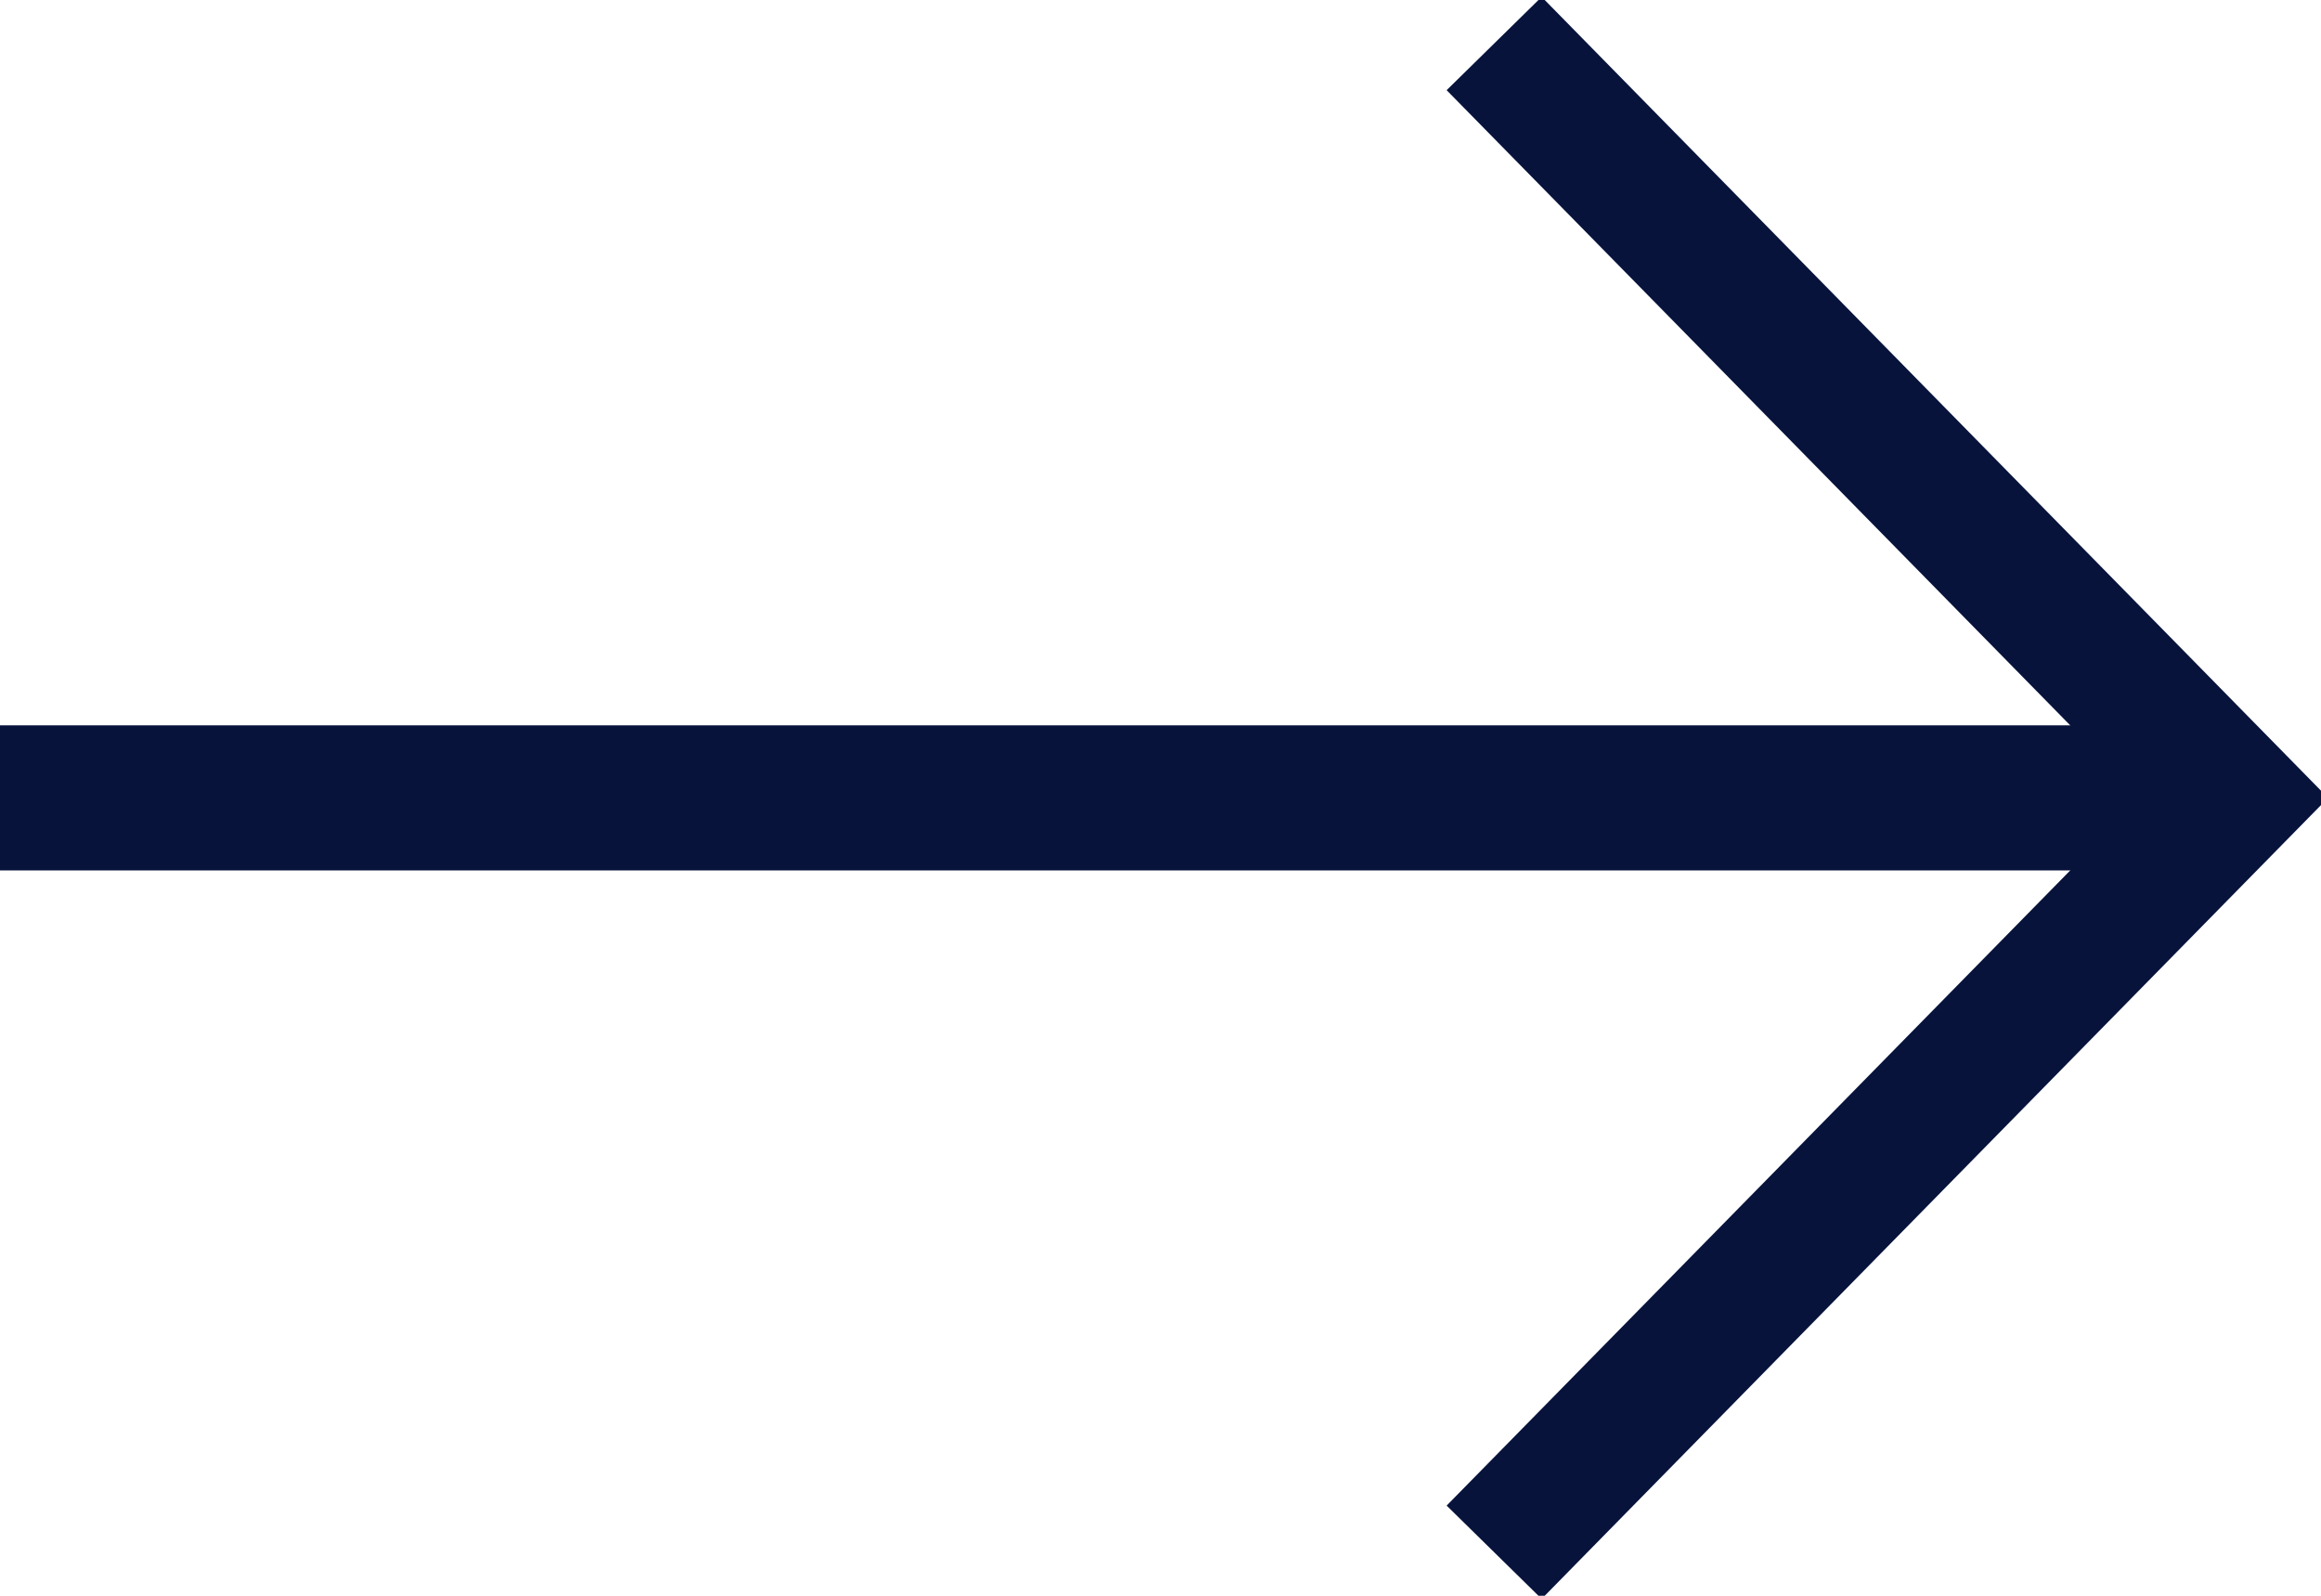 <?xml version="1.0" encoding="utf-8"?>
<!-- Generator: Adobe Illustrator 27.7.0, SVG Export Plug-In . SVG Version: 6.00 Build 0)  -->
<svg version="1.1" id="Layer_1" xmlns="http://www.w3.org/2000/svg" xmlns:xlink="http://www.w3.org/1999/xlink" x="0px" y="0px"
	 viewBox="0 0 16 11" style="enable-background:new 0 0 16 11;" xml:space="preserve">
<style type="text/css">
	.st0{fill:none;stroke:#07133B;stroke-miterlimit:10;}
	.st1{fill:none;stroke:#07133B;stroke-width:0.918;stroke-miterlimit:10;}
</style>
<g>
	<line class="st0" x1="0" y1="5.5" x2="15.4" y2="5.5"/>
	<line class="st1" x1="10.3" y1="10.7" x2="15.7" y2="5.2"/>
	<line class="st1" x1="10.3" y1="0.3" x2="15.7" y2="5.8"/>
</g>
</svg>
